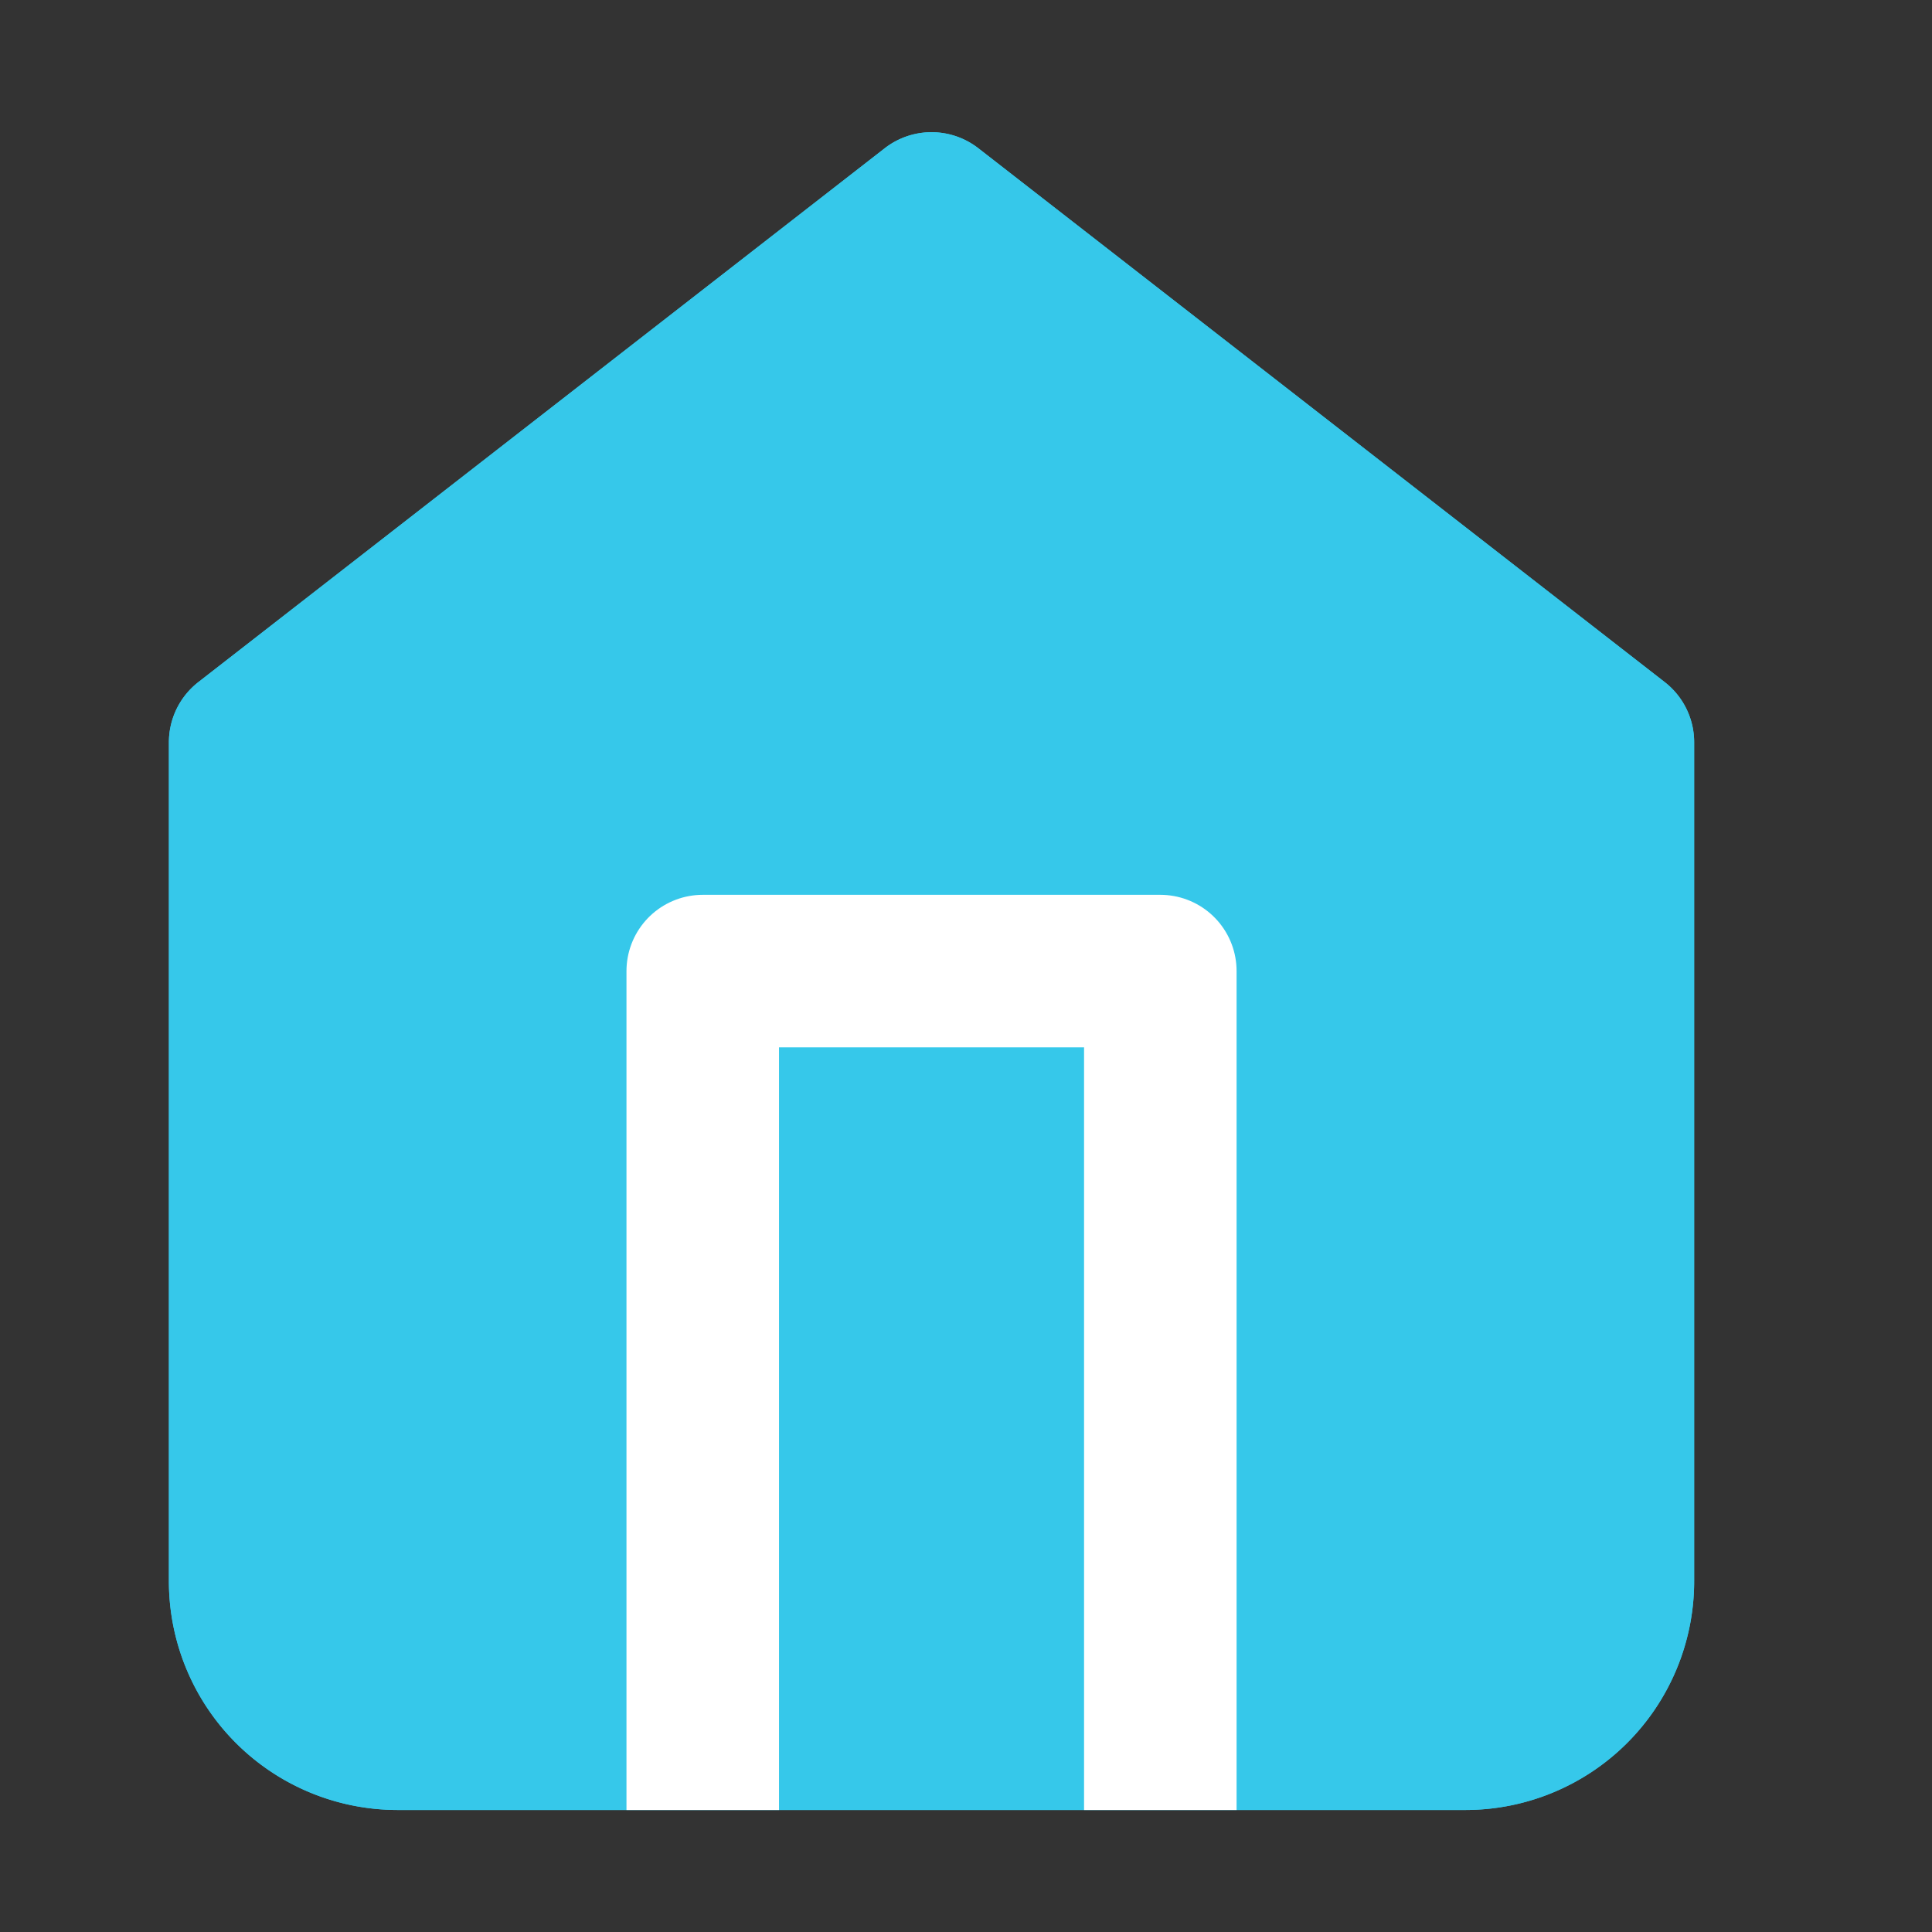 <svg width="19" height="19" viewBox="0 0 19 19" fill="none" xmlns="http://www.w3.org/2000/svg">
    <rect x="0" y="0" width="19" height="19" fill="#333333" stroke="none"/>
    <path d="m2.411 7.3 6.75-5.25 6.75 5.25v8.25a1.5 1.5 0 0 1-1.5 1.5h-10.5a1.5 1.5 0 0 1-1.5-1.5V7.3z" stroke="#36C8EA" stroke-width="1.5" stroke-linecap="round" stroke-linejoin="round"/>
    <path d="m2.411 7.3 6.75-5.25 6.75 5.25v8.25a1.5 1.5 0 0 1-1.5 1.5h-10.5a1.5 1.5 0 0 1-1.5-1.5V7.3z" fill="#36C8EA" stroke="#36C8EA" stroke-width="1.5" stroke-linecap="round" stroke-linejoin="round"/>
    <path d="M6.911 17.05v-7.5h4.5v7.5" stroke="#fff" stroke-width="1.5" stroke-linecap="square" stroke-linejoin="round"/>
</svg>
